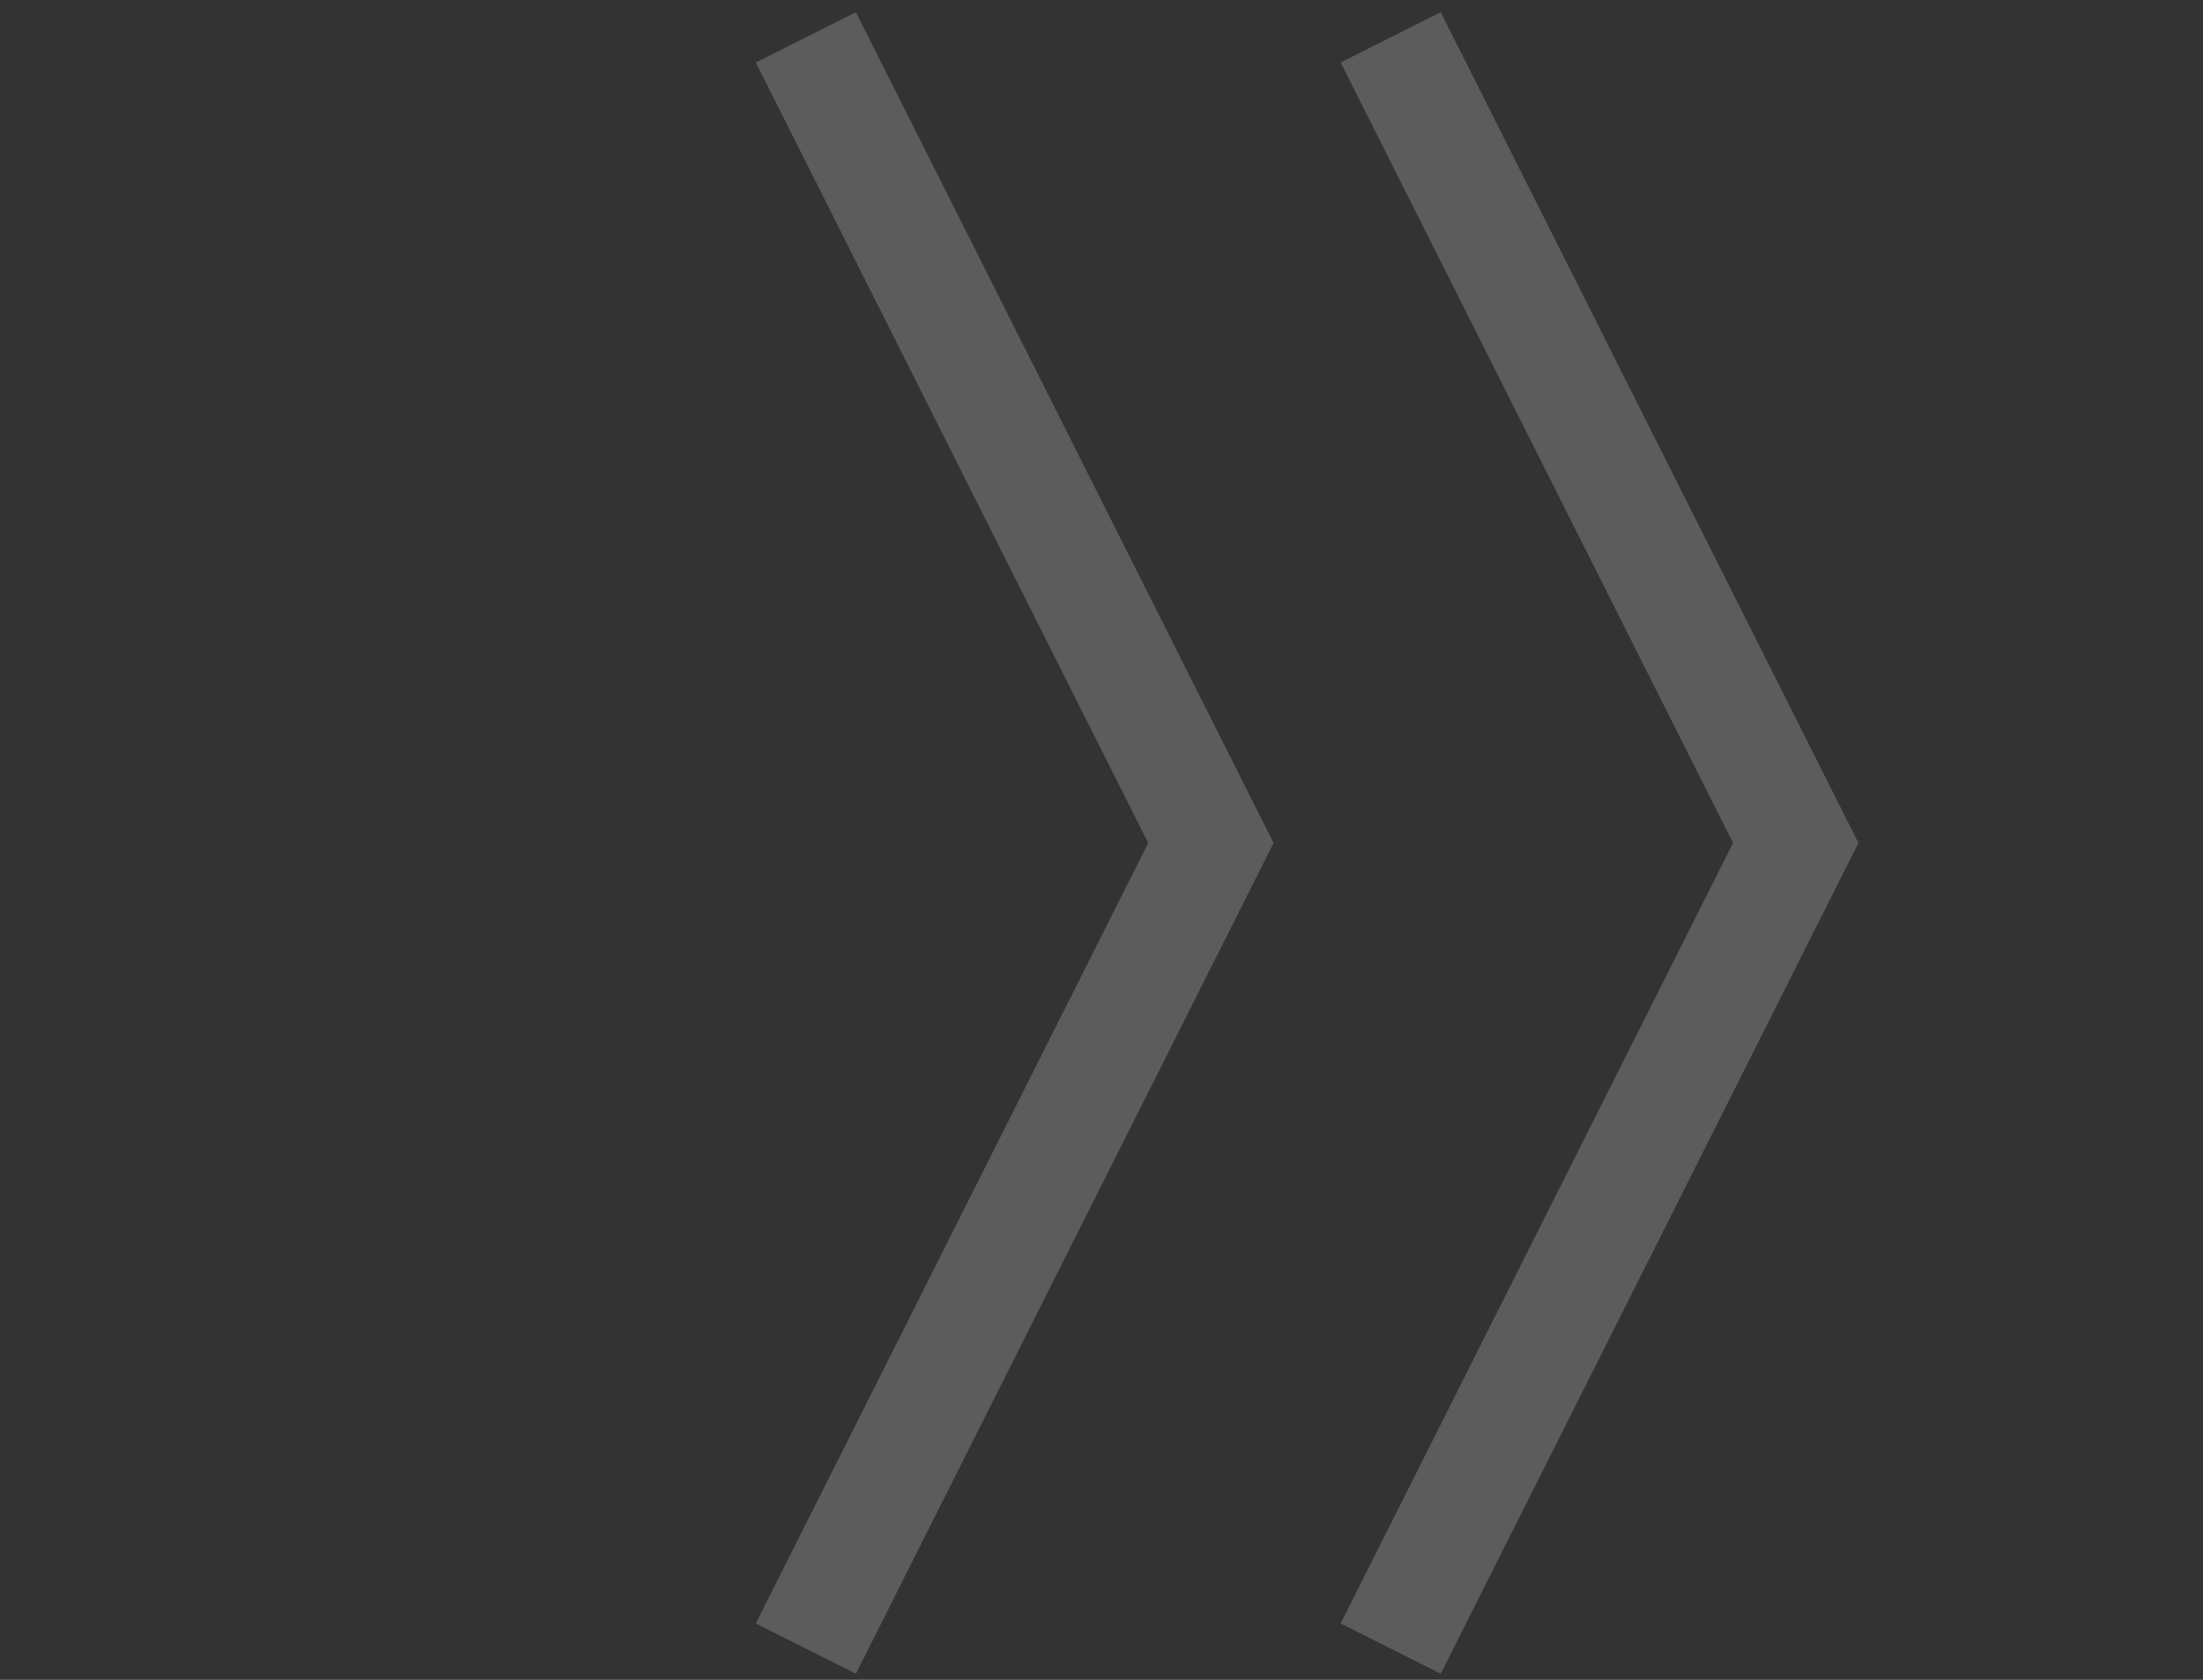 <svg width="118" height="90" viewBox="0 0 118 90" fill="none" xmlns="http://www.w3.org/2000/svg">
<rect x="0" y="0" width="118" height="90" fill="#333333" stroke="none"/>
<path d="M74.49 88.327L96.186 45.164L74.49 2" stroke="white" stroke-opacity="0.2" stroke-width="6"/>
<path d="M43.164 88.327L64.86 45.164L43.164 2" stroke="white" stroke-opacity="0.2" stroke-width="6"/>
</svg>
